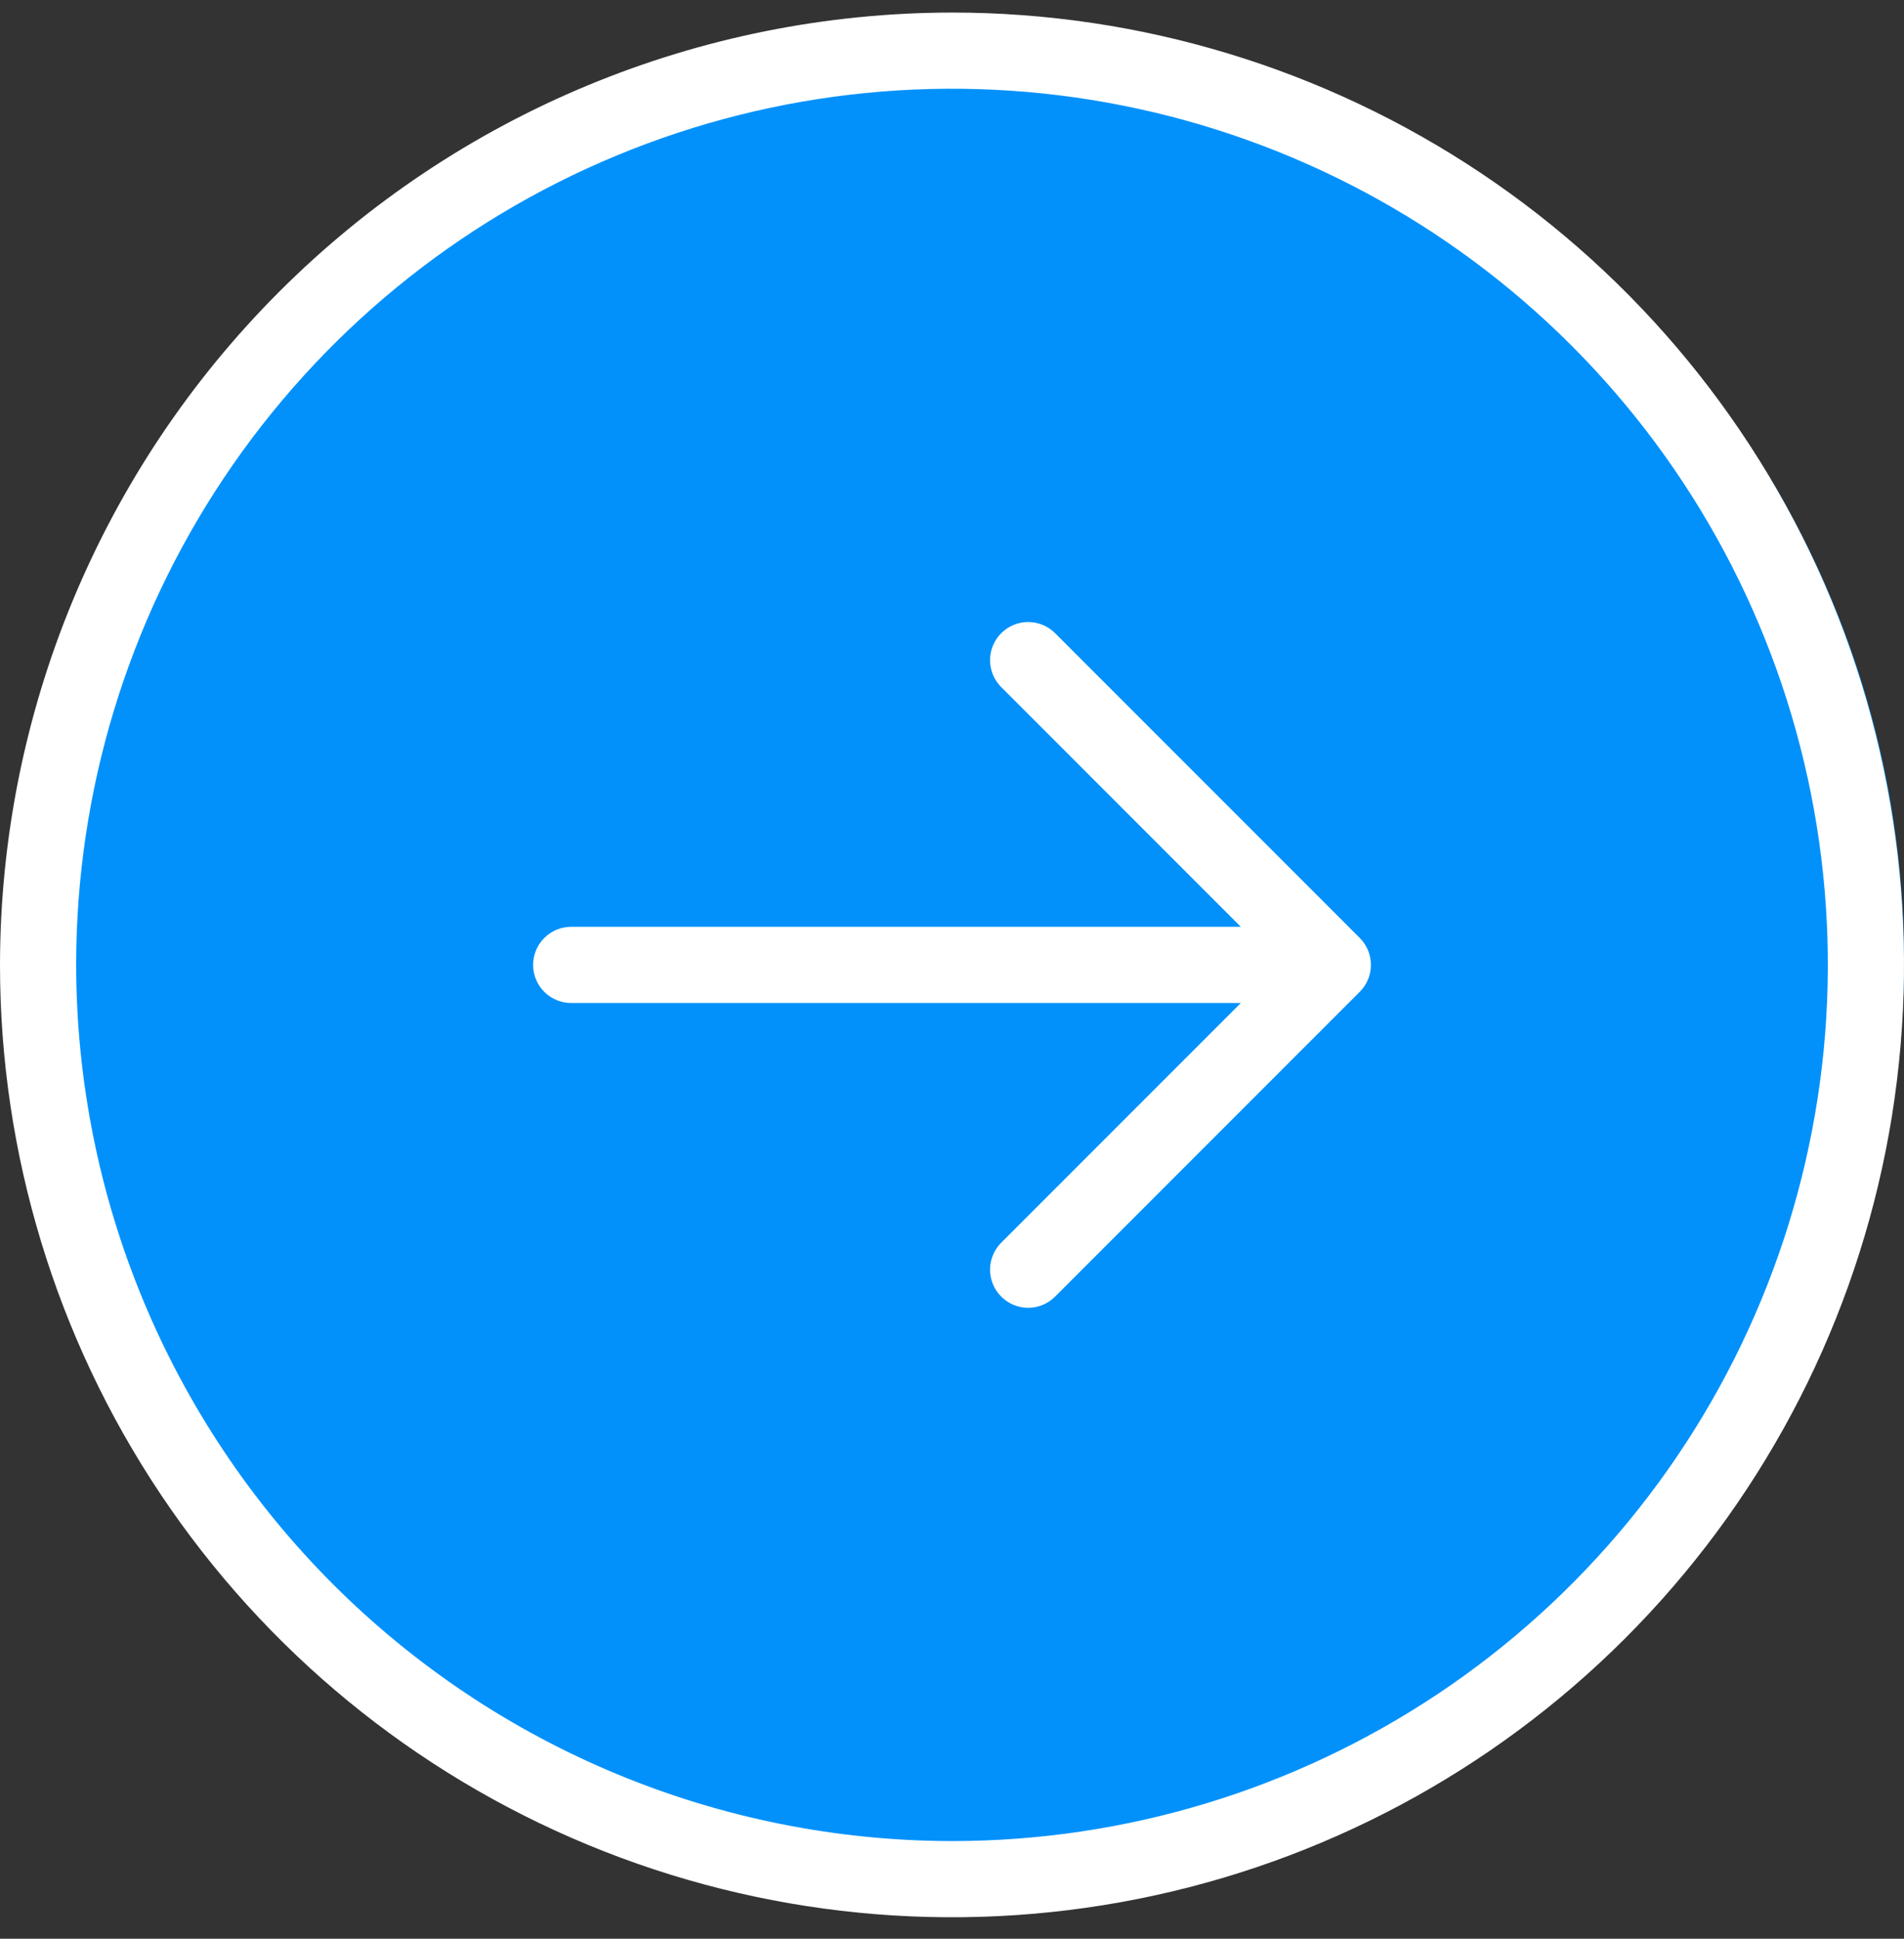 <svg width="56" height="57" viewBox="0 0 56 57" fill="none" xmlns="http://www.w3.org/2000/svg">
<rect x="0" y="0" width="56" height="57" fill="#333333" stroke="none"/>
<circle cx="28.5" cy="28.238" r="27.5" fill="#0291FB"/>
<path d="M28 0.369C33.538 0.369 38.951 2.011 43.556 5.088C48.16 8.164 51.749 12.537 53.869 17.654C55.988 22.77 56.542 28.4 55.462 33.831C54.382 39.263 51.715 44.252 47.799 48.168C43.883 52.084 38.894 54.751 33.462 55.831C28.031 56.911 22.401 56.357 17.285 54.237C12.168 52.118 7.796 48.529 4.719 43.925C1.642 39.32 0 33.907 0 28.369C0.008 20.945 2.961 13.828 8.21 8.579C13.459 3.33 20.576 0.377 28 0.369ZM28 54.129C33.095 54.129 38.075 52.618 42.312 49.788C46.548 46.957 49.849 42.934 51.799 38.227C53.749 33.52 54.259 28.34 53.265 23.343C52.271 18.346 49.818 13.756 46.215 10.154C42.612 6.551 38.023 4.098 33.026 3.104C28.029 2.11 22.849 2.62 18.142 4.57C13.435 6.519 9.412 9.821 6.581 14.057C3.751 18.294 2.24 23.274 2.24 28.369C2.247 35.199 4.964 41.746 9.793 46.576C14.622 51.405 21.17 54.121 28 54.129ZM15.68 28.369C15.68 28.666 15.798 28.951 16.008 29.161C16.218 29.371 16.503 29.489 16.8 29.489H36.495L29.448 36.536C29.237 36.747 29.119 37.032 29.119 37.329C29.119 37.626 29.237 37.911 29.448 38.121C29.658 38.331 29.943 38.45 30.24 38.45C30.537 38.45 30.822 38.331 31.032 38.121L39.992 29.161C40.096 29.057 40.179 28.934 40.236 28.798C40.292 28.662 40.321 28.516 40.321 28.369C40.321 28.222 40.292 28.076 40.236 27.94C40.179 27.804 40.096 27.68 39.992 27.576L31.032 18.616C30.822 18.406 30.537 18.288 30.24 18.288C29.943 18.288 29.658 18.406 29.448 18.616C29.237 18.827 29.119 19.112 29.119 19.409C29.119 19.706 29.237 19.991 29.448 20.201L36.495 27.249H16.8C16.503 27.249 16.218 27.367 16.008 27.577C15.798 27.787 15.68 28.072 15.68 28.369Z" fill="white"/>
</svg>
